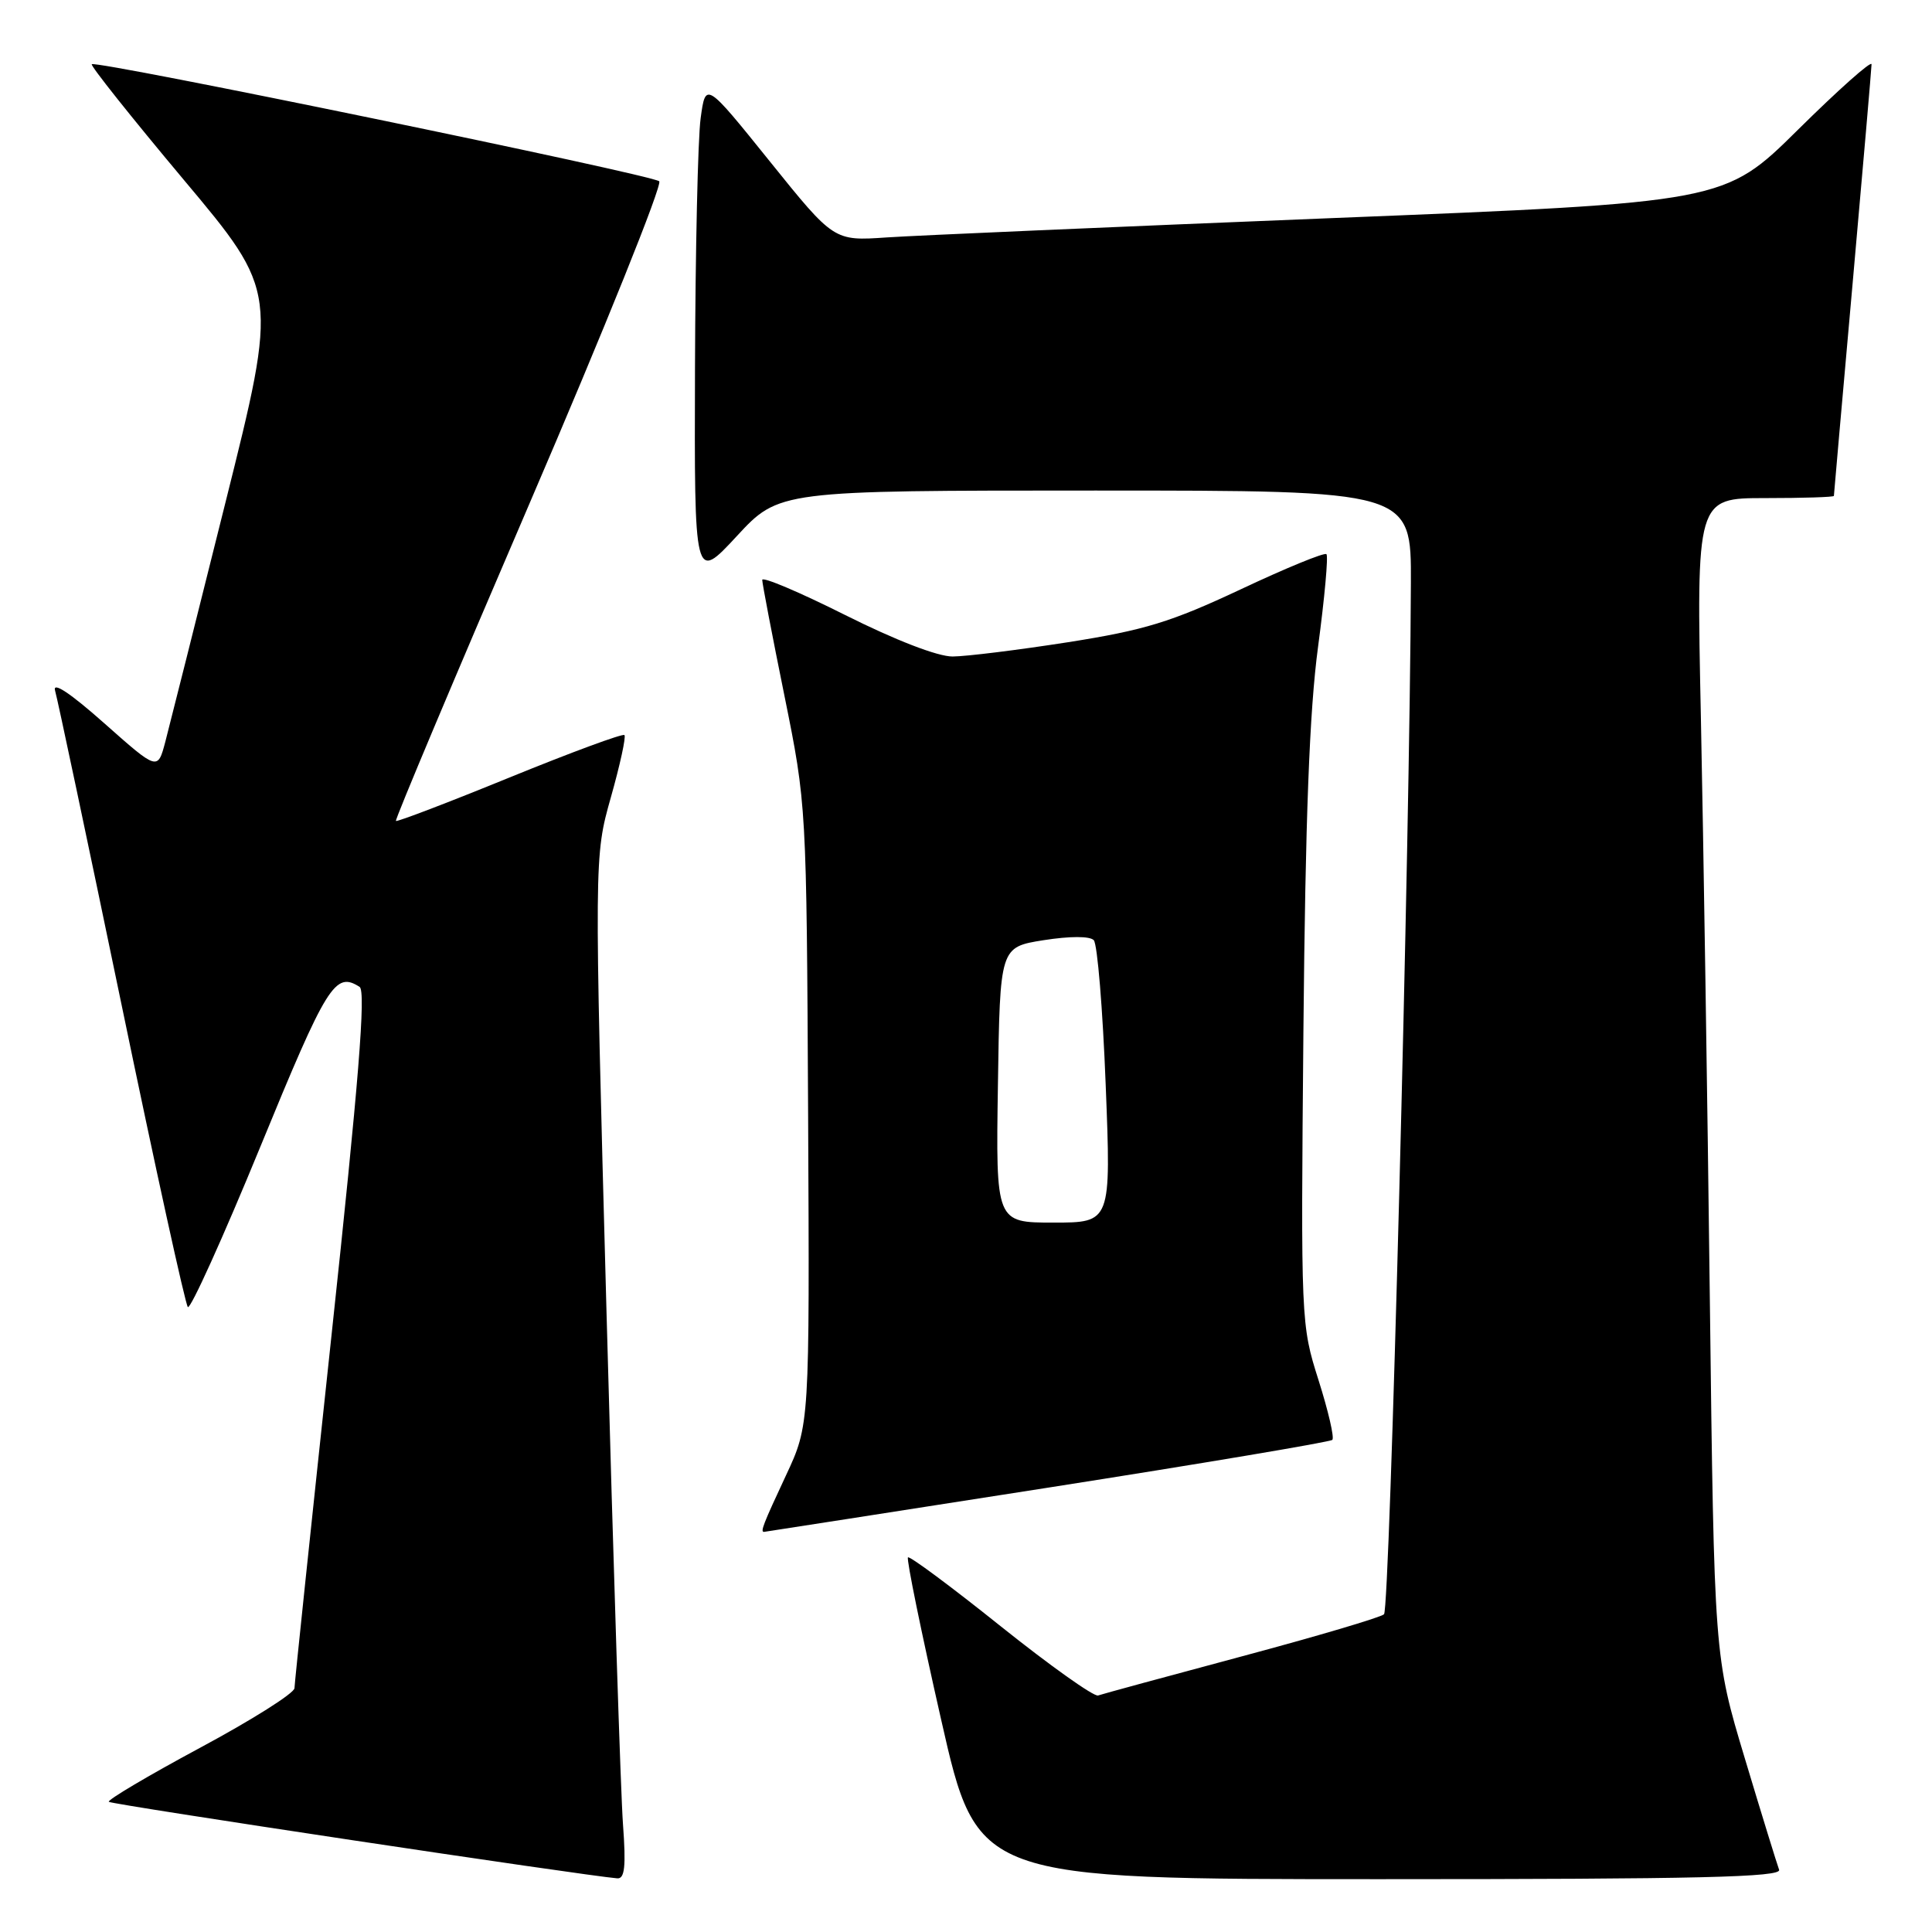 <?xml version="1.0" encoding="UTF-8" standalone="no"?>
<!DOCTYPE svg PUBLIC "-//W3C//DTD SVG 1.1//EN" "http://www.w3.org/Graphics/SVG/1.1/DTD/svg11.dtd" >
<svg xmlns="http://www.w3.org/2000/svg" xmlns:xlink="http://www.w3.org/1999/xlink" version="1.1" viewBox="0 0 256 256">
 <g >
 <path fill="currentColor"
d=" M 82.55 241.75 C 82.25 237.76 81.27 207.28 80.37 174.00 C 78.73 113.50 78.73 113.50 80.94 105.66 C 82.16 101.35 82.97 97.63 82.74 97.40 C 82.51 97.17 75.66 99.70 67.52 103.02 C 59.39 106.34 52.61 108.93 52.46 108.78 C 52.31 108.63 60.29 89.67 70.19 66.65 C 80.09 43.63 87.81 24.44 87.35 24.02 C 86.40 23.15 12.71 7.95 12.16 8.51 C 11.96 8.70 17.44 15.58 24.32 23.79 C 36.84 38.71 36.84 38.71 29.87 66.60 C 26.04 81.95 22.45 96.21 21.90 98.31 C 20.89 102.11 20.89 102.11 13.81 95.83 C 9.29 91.82 6.93 90.26 7.30 91.52 C 7.62 92.61 11.57 111.28 16.08 133.00 C 20.58 154.72 24.55 172.81 24.89 173.19 C 25.22 173.56 29.55 164.00 34.50 151.94 C 43.34 130.39 44.40 128.69 47.65 130.77 C 48.50 131.31 47.53 143.40 43.92 177.00 C 41.24 202.03 39.03 223.04 39.02 223.69 C 39.01 224.35 33.37 227.91 26.49 231.60 C 19.61 235.30 14.18 238.52 14.42 238.75 C 14.77 239.11 77.27 248.51 81.79 248.89 C 82.78 248.97 82.96 247.32 82.55 241.75 Z  M 235.74 247.75 C 235.48 247.06 233.43 240.43 231.20 233.00 C 227.14 219.50 227.14 219.50 226.56 172.00 C 226.25 145.88 225.71 111.34 225.38 95.25 C 224.77 66.00 224.77 66.00 233.89 66.00 C 238.90 66.00 243.00 65.87 243.00 65.71 C 243.00 65.55 244.12 52.84 245.49 37.46 C 246.86 22.08 247.98 9.06 247.99 8.52 C 247.99 7.98 243.61 11.88 238.25 17.18 C 228.50 26.82 228.50 26.82 176.50 28.90 C 147.90 30.05 121.35 31.20 117.50 31.46 C 110.50 31.94 110.50 31.94 102.00 21.38 C 93.50 10.82 93.50 10.82 92.84 15.66 C 92.47 18.32 92.14 33.24 92.09 48.81 C 92.00 77.11 92.00 77.11 97.61 71.06 C 103.22 65.00 103.22 65.00 145.11 65.00 C 187.00 65.00 187.00 65.00 186.95 77.25 C 186.82 111.23 184.16 213.23 183.39 213.90 C 182.90 214.33 174.40 216.84 164.50 219.49 C 154.60 222.14 146.05 224.47 145.50 224.66 C 144.95 224.85 139.15 220.72 132.60 215.49 C 126.06 210.25 120.52 206.14 120.31 206.36 C 120.09 206.58 122.07 216.26 124.71 227.88 C 129.50 249.00 129.50 249.00 182.86 249.00 C 225.13 249.00 236.12 248.74 235.74 247.75 Z  M 138.76 197.14 C 159.26 193.93 176.26 191.07 176.54 190.79 C 176.83 190.50 176.00 186.94 174.71 182.87 C 172.38 175.53 172.36 175.12 172.71 136.48 C 172.97 108.36 173.51 94.21 174.65 85.70 C 175.52 79.20 176.02 73.68 175.76 73.43 C 175.50 73.17 170.39 75.27 164.40 78.09 C 155.16 82.43 151.67 83.50 141.50 85.10 C 134.90 86.13 128.03 86.98 126.23 86.99 C 124.25 87.00 118.65 84.83 111.98 81.49 C 105.94 78.46 101.00 76.37 101.00 76.84 C 101.00 77.30 102.32 84.21 103.94 92.18 C 106.87 106.67 106.87 106.67 107.08 147.73 C 107.28 188.80 107.28 188.80 104.14 195.51 C 101.11 201.99 100.71 203.02 101.25 202.98 C 101.39 202.97 118.27 200.34 138.76 197.14 Z  M 132.23 143.75 C 132.50 125.50 132.50 125.50 138.28 124.58 C 141.79 124.03 144.41 124.03 144.93 124.58 C 145.41 125.09 146.12 133.71 146.51 143.75 C 147.23 162.00 147.23 162.00 139.59 162.00 C 131.95 162.00 131.95 162.00 132.23 143.75 Z "/>
</g>
</svg>